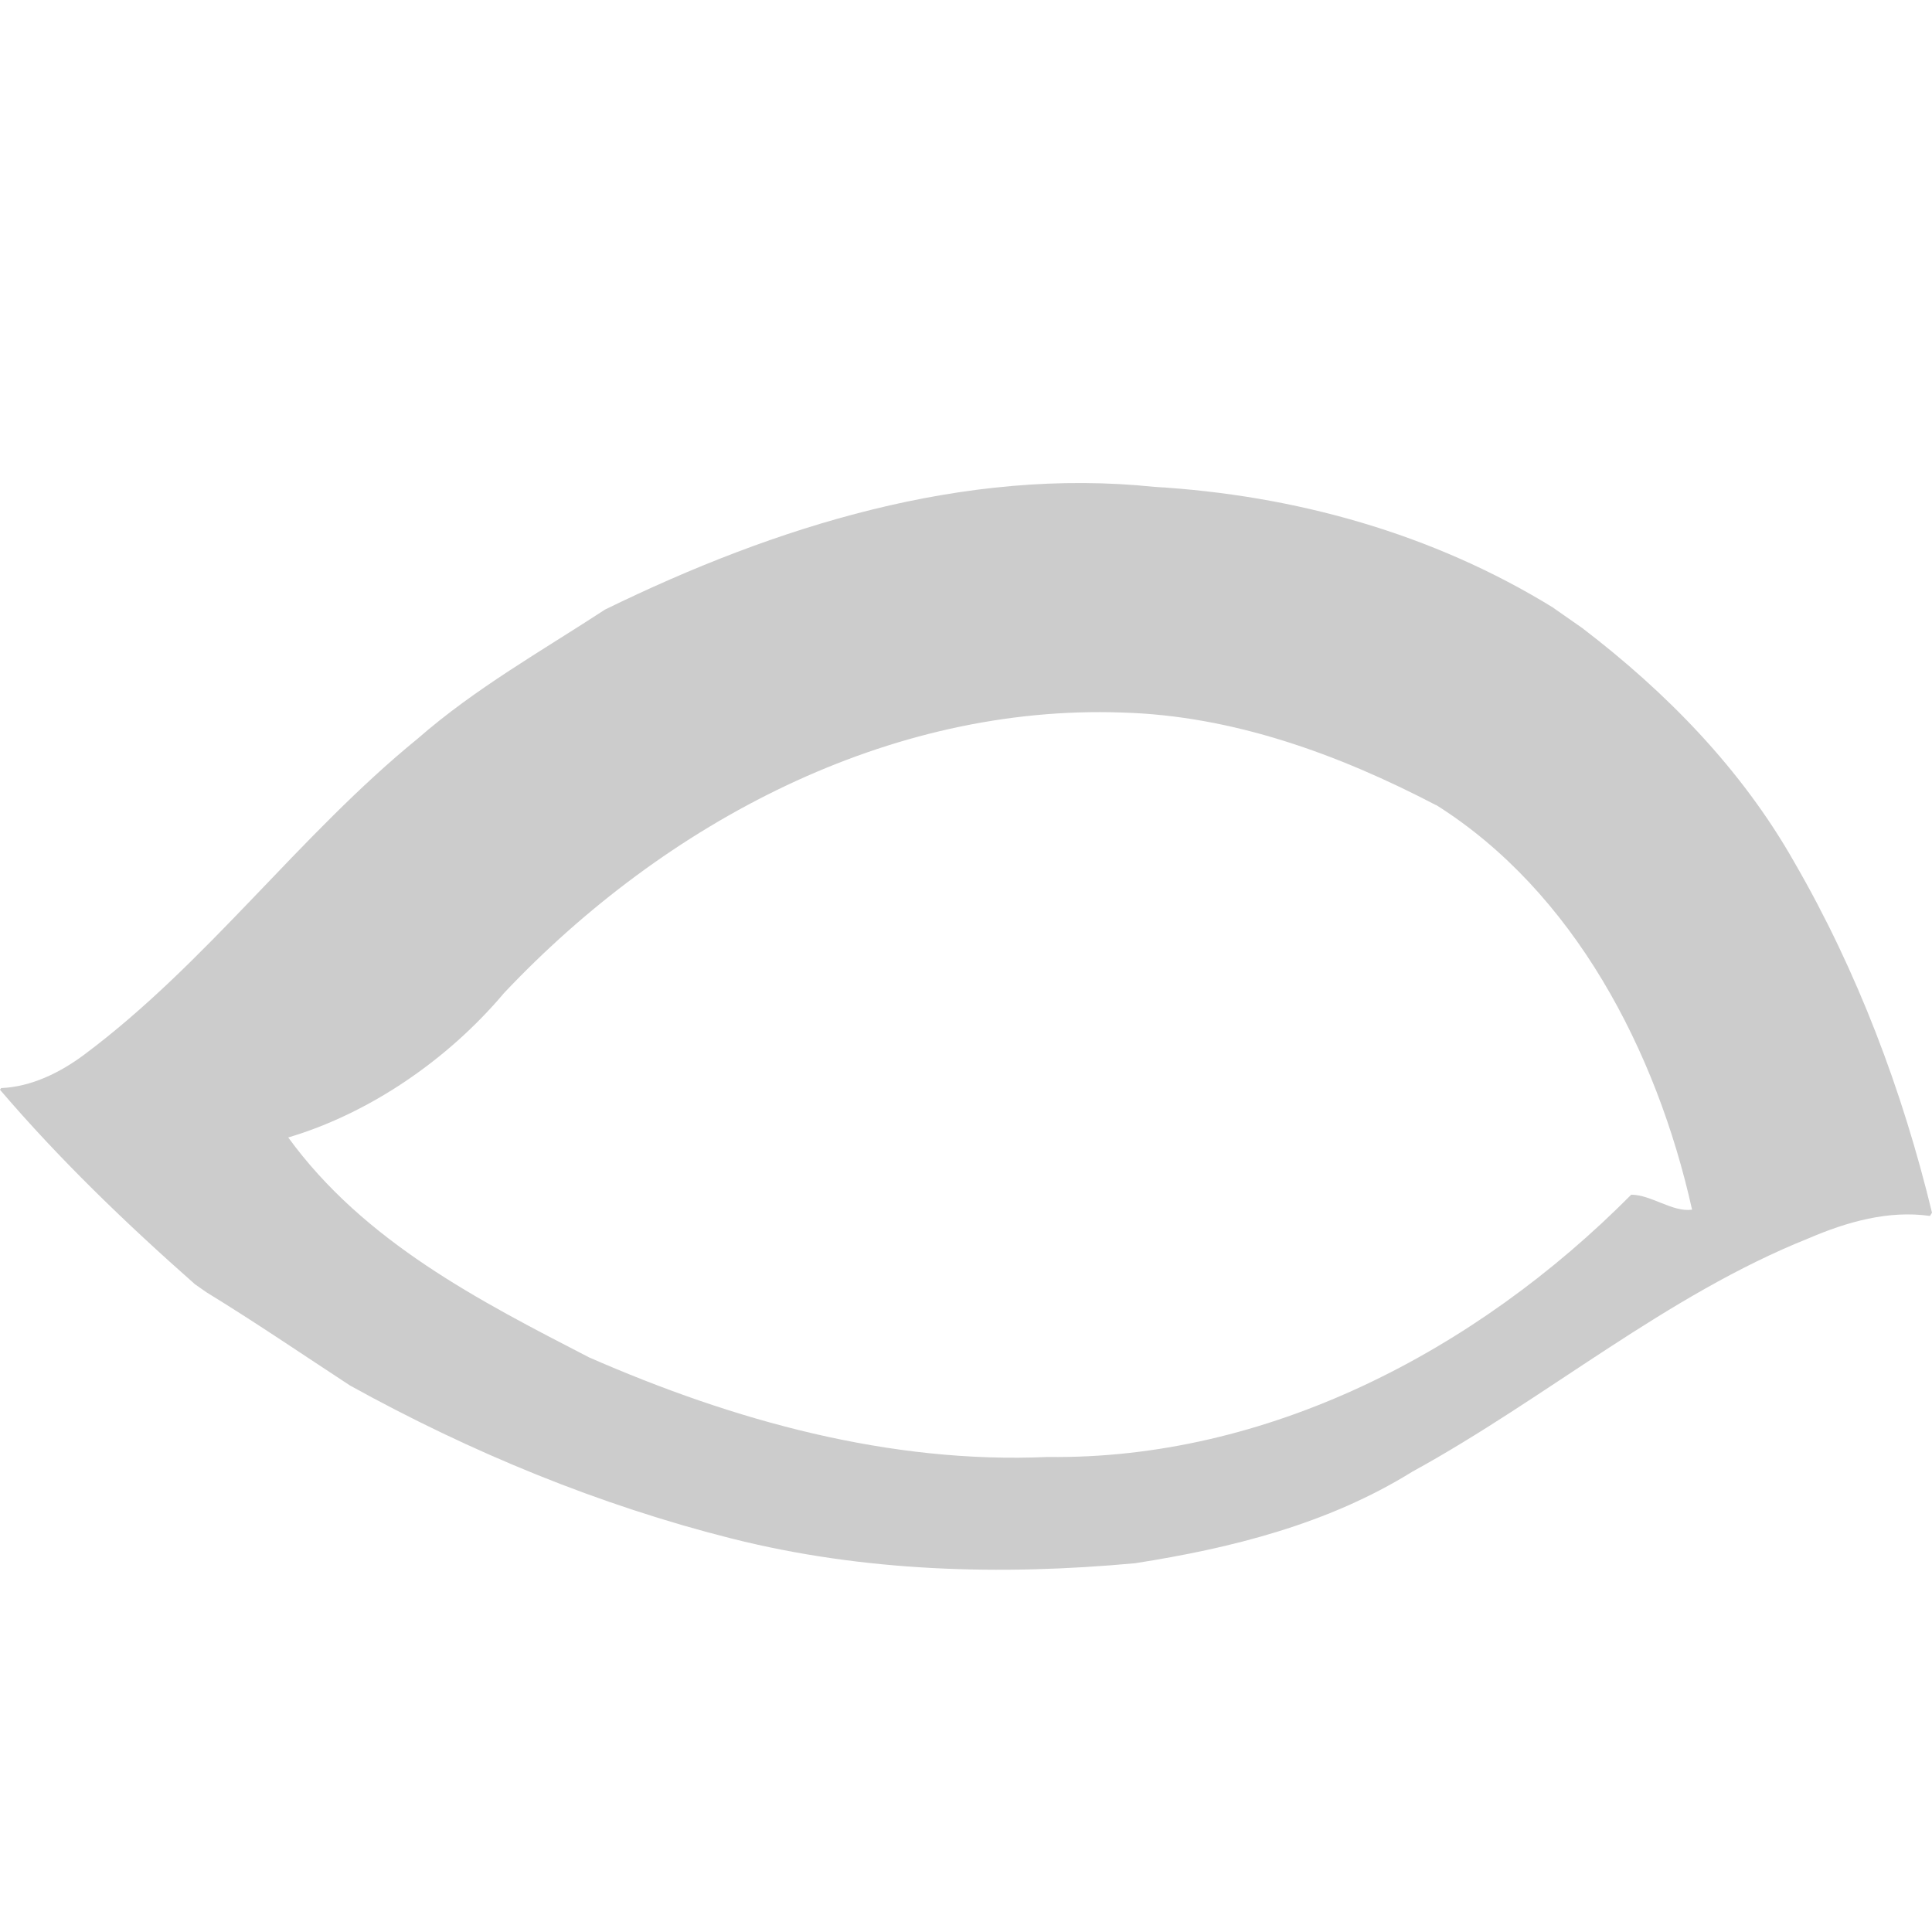 <?xml version="1.0" encoding="UTF-8" standalone="no"?>
<svg
   xmlns:dc="http://purl.org/dc/elements/1.1/"
   xmlns:cc="http://creativecommons.org/ns#"
   xmlns:rdf="http://www.w3.org/1999/02/22-rdf-syntax-ns#"
   xmlns:svg="http://www.w3.org/2000/svg"
   xmlns="http://www.w3.org/2000/svg"
   xmlns:sodipodi="http://sodipodi.sourceforge.net/DTD/sodipodi-0.dtd"
   xmlns:inkscape="http://www.inkscape.org/namespaces/inkscape"
   height="16"
   width="16"
   version="1.1"
   viewBox="0 0 16 16"
   id="svg12"
   sodipodi:docname="Eye15.svg"
   inkscape:version="0.92.3 (2405546, 2018-03-11)">
  <defs
     id="defs16" />
  <sodipodi:namedview
     pagecolor="#ffffff"
     bordercolor="#666666"
     borderopacity="1"
     objecttolerance="10"
     gridtolerance="10"
     guidetolerance="10"
     inkscape:pageopacity="0"
     inkscape:pageshadow="2"
     inkscape:window-width="1680"
     inkscape:window-height="987"
     id="namedview14"
     showgrid="true"
     inkscape:zoom="34.052204"
     inkscape:cx="9.1709903"
     inkscape:cy="5.6895339"
     inkscape:window-x="-8"
     inkscape:window-y="-8"
     inkscape:window-maximized="1"
     inkscape:current-layer="svg12"
     units="px">
    <inkscape:grid
       type="xygrid"
       id="grid817" />
  </sodipodi:namedview>
  <path
     style="fill:#cccccc;stroke-width:1"
     inkscape:connector-curvature="0"
     id="path4"
     d="m 12.867,5.036 0.235,0.164 C 13.795,5.729 14.423,6.367 14.863,7.146 15.381,8.042 15.755,9.03 16,10.043 l -0.017,0.027 c -0.342,-0.049 -0.688,0.049 -1.002,0.184 -1.182,0.472 -2.172,1.324 -3.285,1.934 -0.699,0.434 -1.501,0.634 -2.296,0.758 -1.114,0.103 -2.248,0.071 -3.339,-0.204 C 4.962,12.465 3.9,12.028 2.9,11.475 2.504,11.216 2.113,10.949 1.711,10.703 l -0.096,-0.067 C 1.046,10.134 0.495,9.604 0,9.025 L 0.009,9.011 C 0.256,9.001 0.495,8.885 0.695,8.736 1.712,7.978 2.475,6.919 3.458,6.118 3.936,5.7 4.486,5.391 5.011,5.048 6.424,4.357 7.986,3.868 9.56,4.032 10.716,4.1 11.864,4.416 12.867,5.035 M 11.893,6.668 C 11.083,6.245 10.208,5.927 9.296,5.901 7.363,5.832 5.514,6.806 4.175,8.223 3.704,8.782 3.054,9.222 2.387,9.42 3.016,10.284 3.969,10.772 4.878,11.241 c 1.198,0.525 2.491,0.883 3.799,0.825 1.813,0.023 3.543,-0.872 4.832,-2.172 0.165,1.89e-4 0.344,0.147 0.504,0.124 -0.294,-1.319 -0.981,-2.634 -2.119,-3.351 z" />
</svg>
